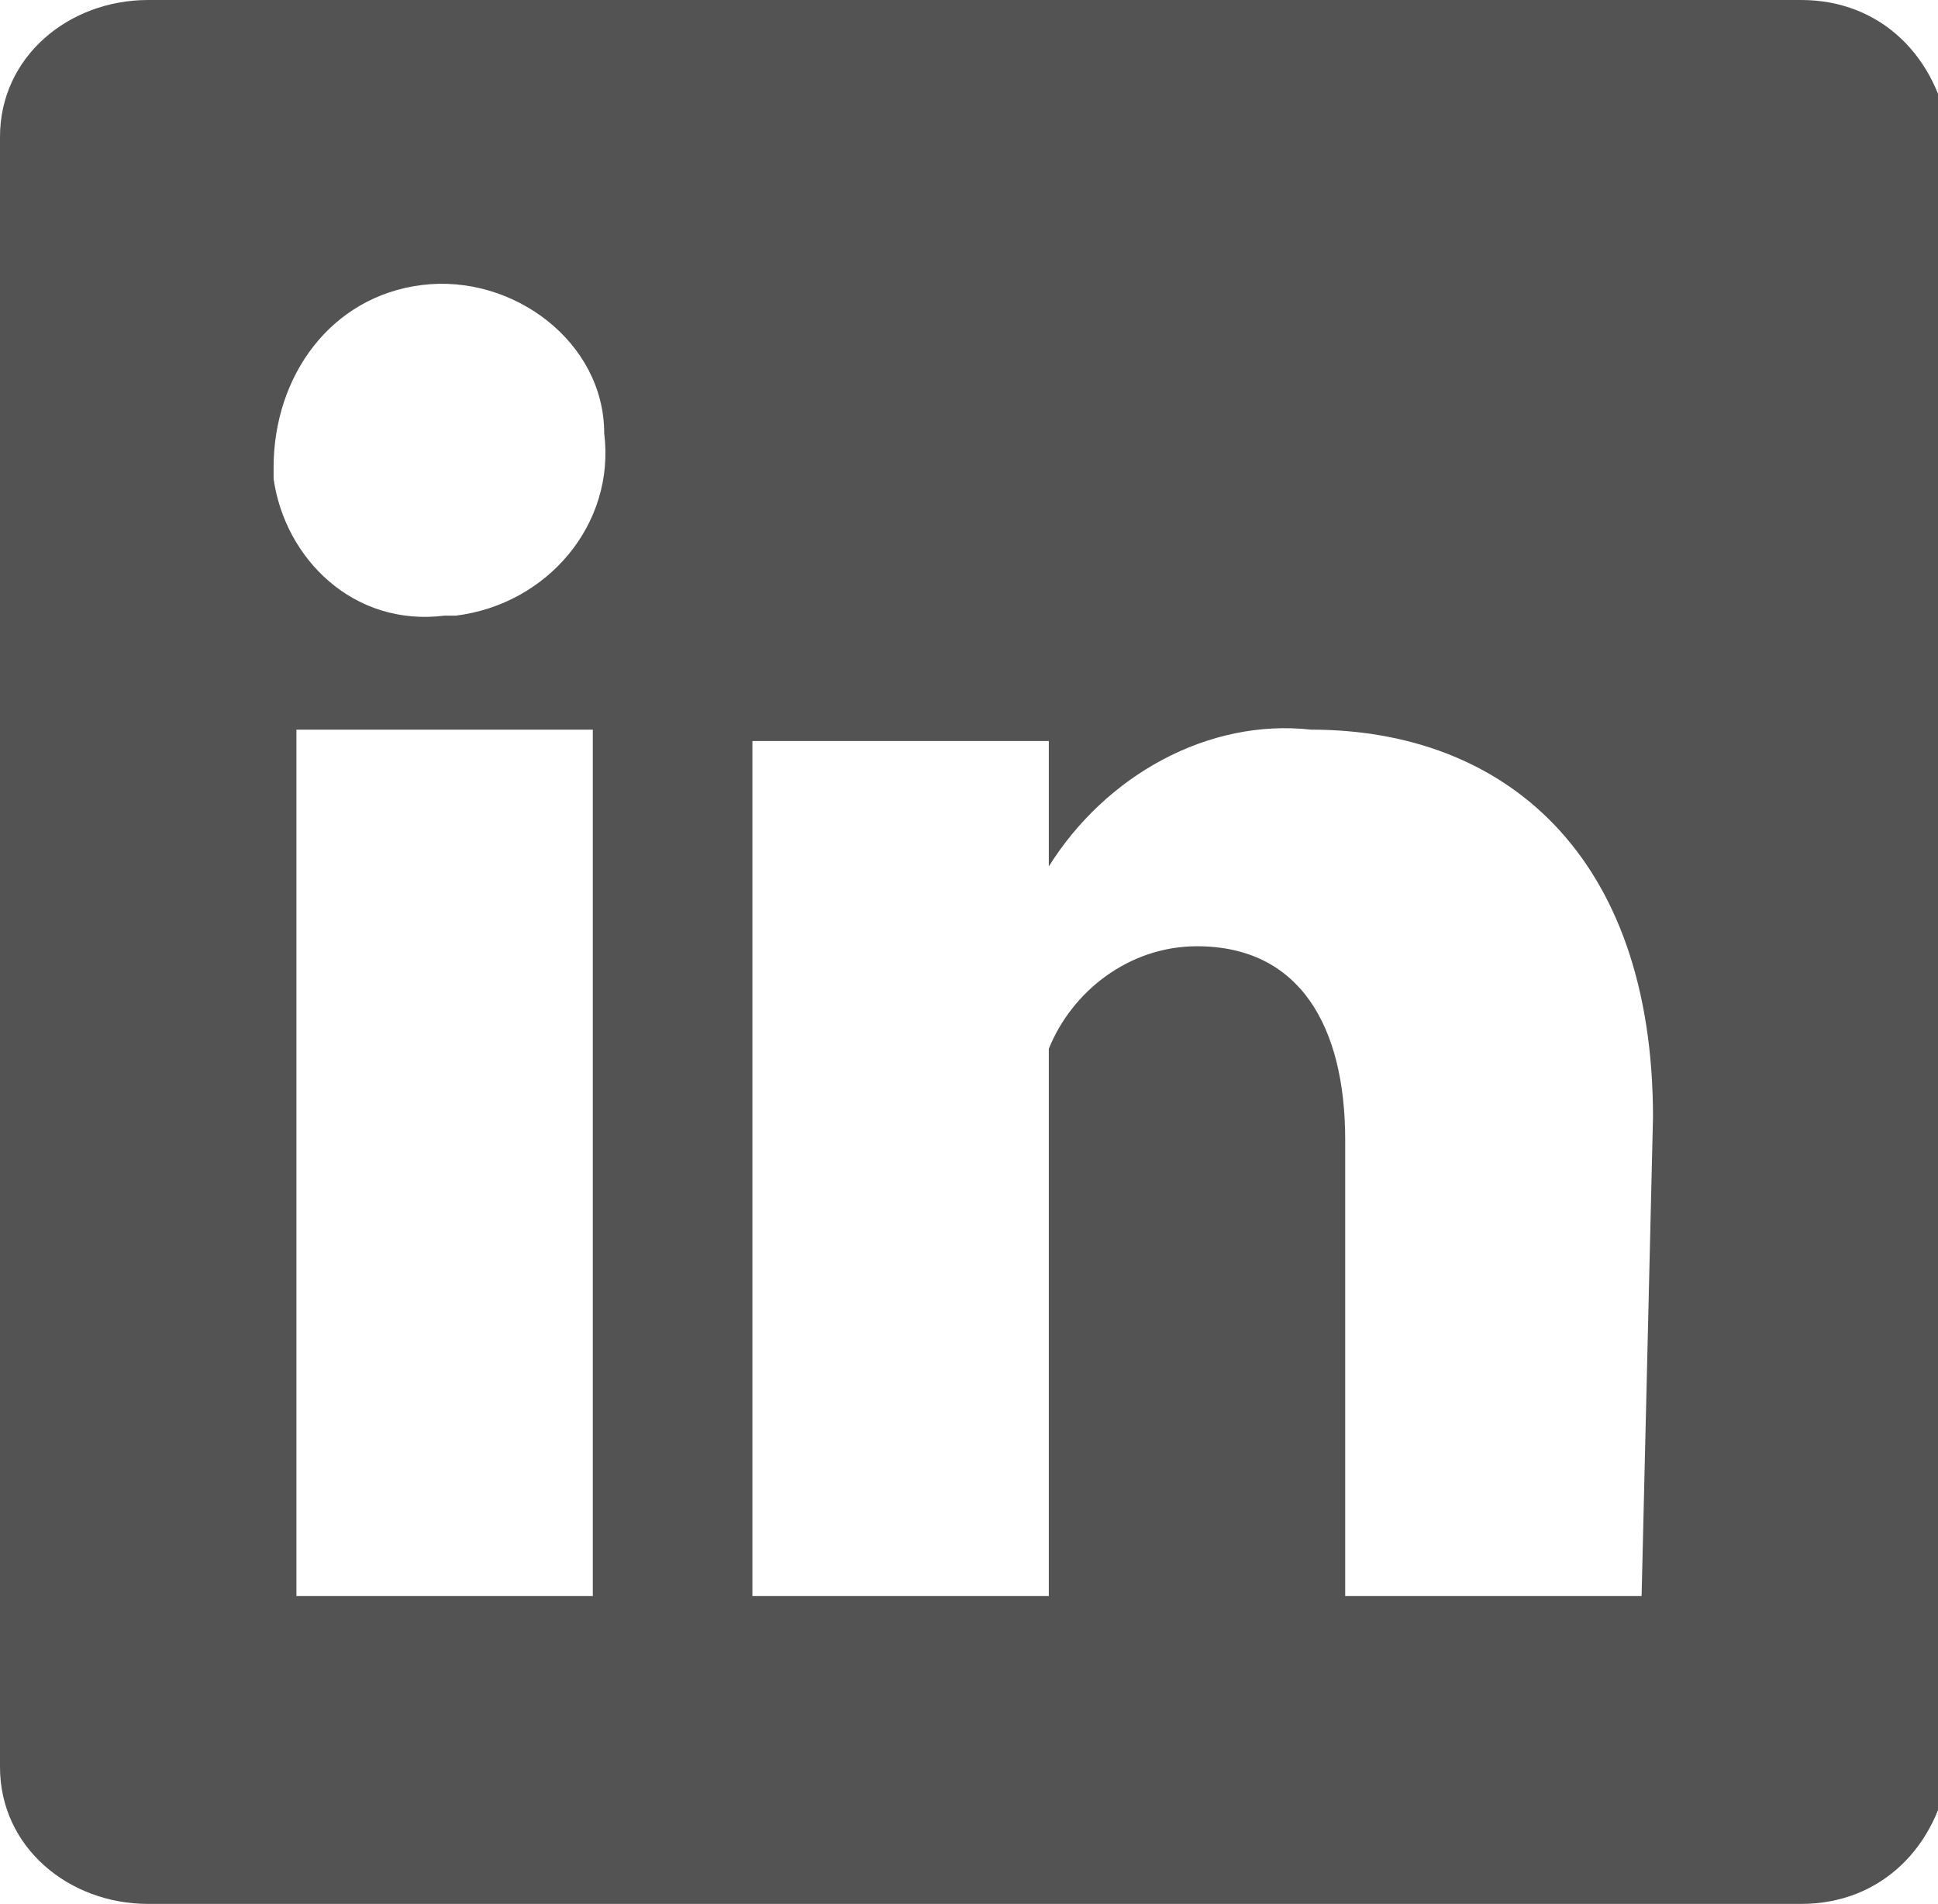 <?xml version="1.0" encoding="utf-8"?>
<!-- Generator: Adobe Illustrator 24.0.0, SVG Export Plug-In . SVG Version: 6.00 Build 0)  -->
<svg version="1.1" id="Слой_1" xmlns="http://www.w3.org/2000/svg" xmlns:xlink="http://www.w3.org/1999/xlink" x="0px" y="0px"
	 viewBox="0 0 17 16.7" style="enable-background:new 0 0 17 16.7;" xml:space="preserve">
<style type="text/css">
	.st0{fill-rule:evenodd;clip-rule:evenodd;fill:#535353;}
</style>
<path class="st0" d="M9.2,7.5L9.2,7.5C9.2,7.5,9.2,7.5,9.2,7.5L9.2,7.5z M15.8,0H1.3C0.6,0,0,0.5,0,1.2c0,0,0,0,0,0v14.3
	c0,0.7,0.6,1.2,1.3,1.2h14.5c0.7,0,1.2-0.5,1.3-1.2V1.2C17,0.5,16.5,0,15.8,0C15.8,0,15.8,0,15.8,0L15.8,0z M5.2,14H2.6V6.4h2.6V14z
	 M3.9,5.4L3.9,5.4C3.1,5.5,2.5,4.9,2.4,4.2c0,0,0-0.1,0-0.1C2.4,3.3,2.9,2.6,3.7,2.5C4.5,2.4,5.3,3,5.3,3.8C5.4,4.6,4.8,5.3,4,5.4
	C4,5.4,3.9,5.4,3.9,5.4L3.9,5.4z M14.4,14h-2.6v-4c0-1-0.4-1.7-1.3-1.7c-0.6,0-1.1,0.4-1.3,0.9C9.2,9.4,9.2,9.6,9.2,9.8V14H6.6
	c0,0,0-6.8,0-7.5h2.6v1.1c0.5-0.8,1.4-1.3,2.3-1.2c1.7,0,3,1.1,3,3.4L14.4,14L14.4,14z"/>
</svg>
